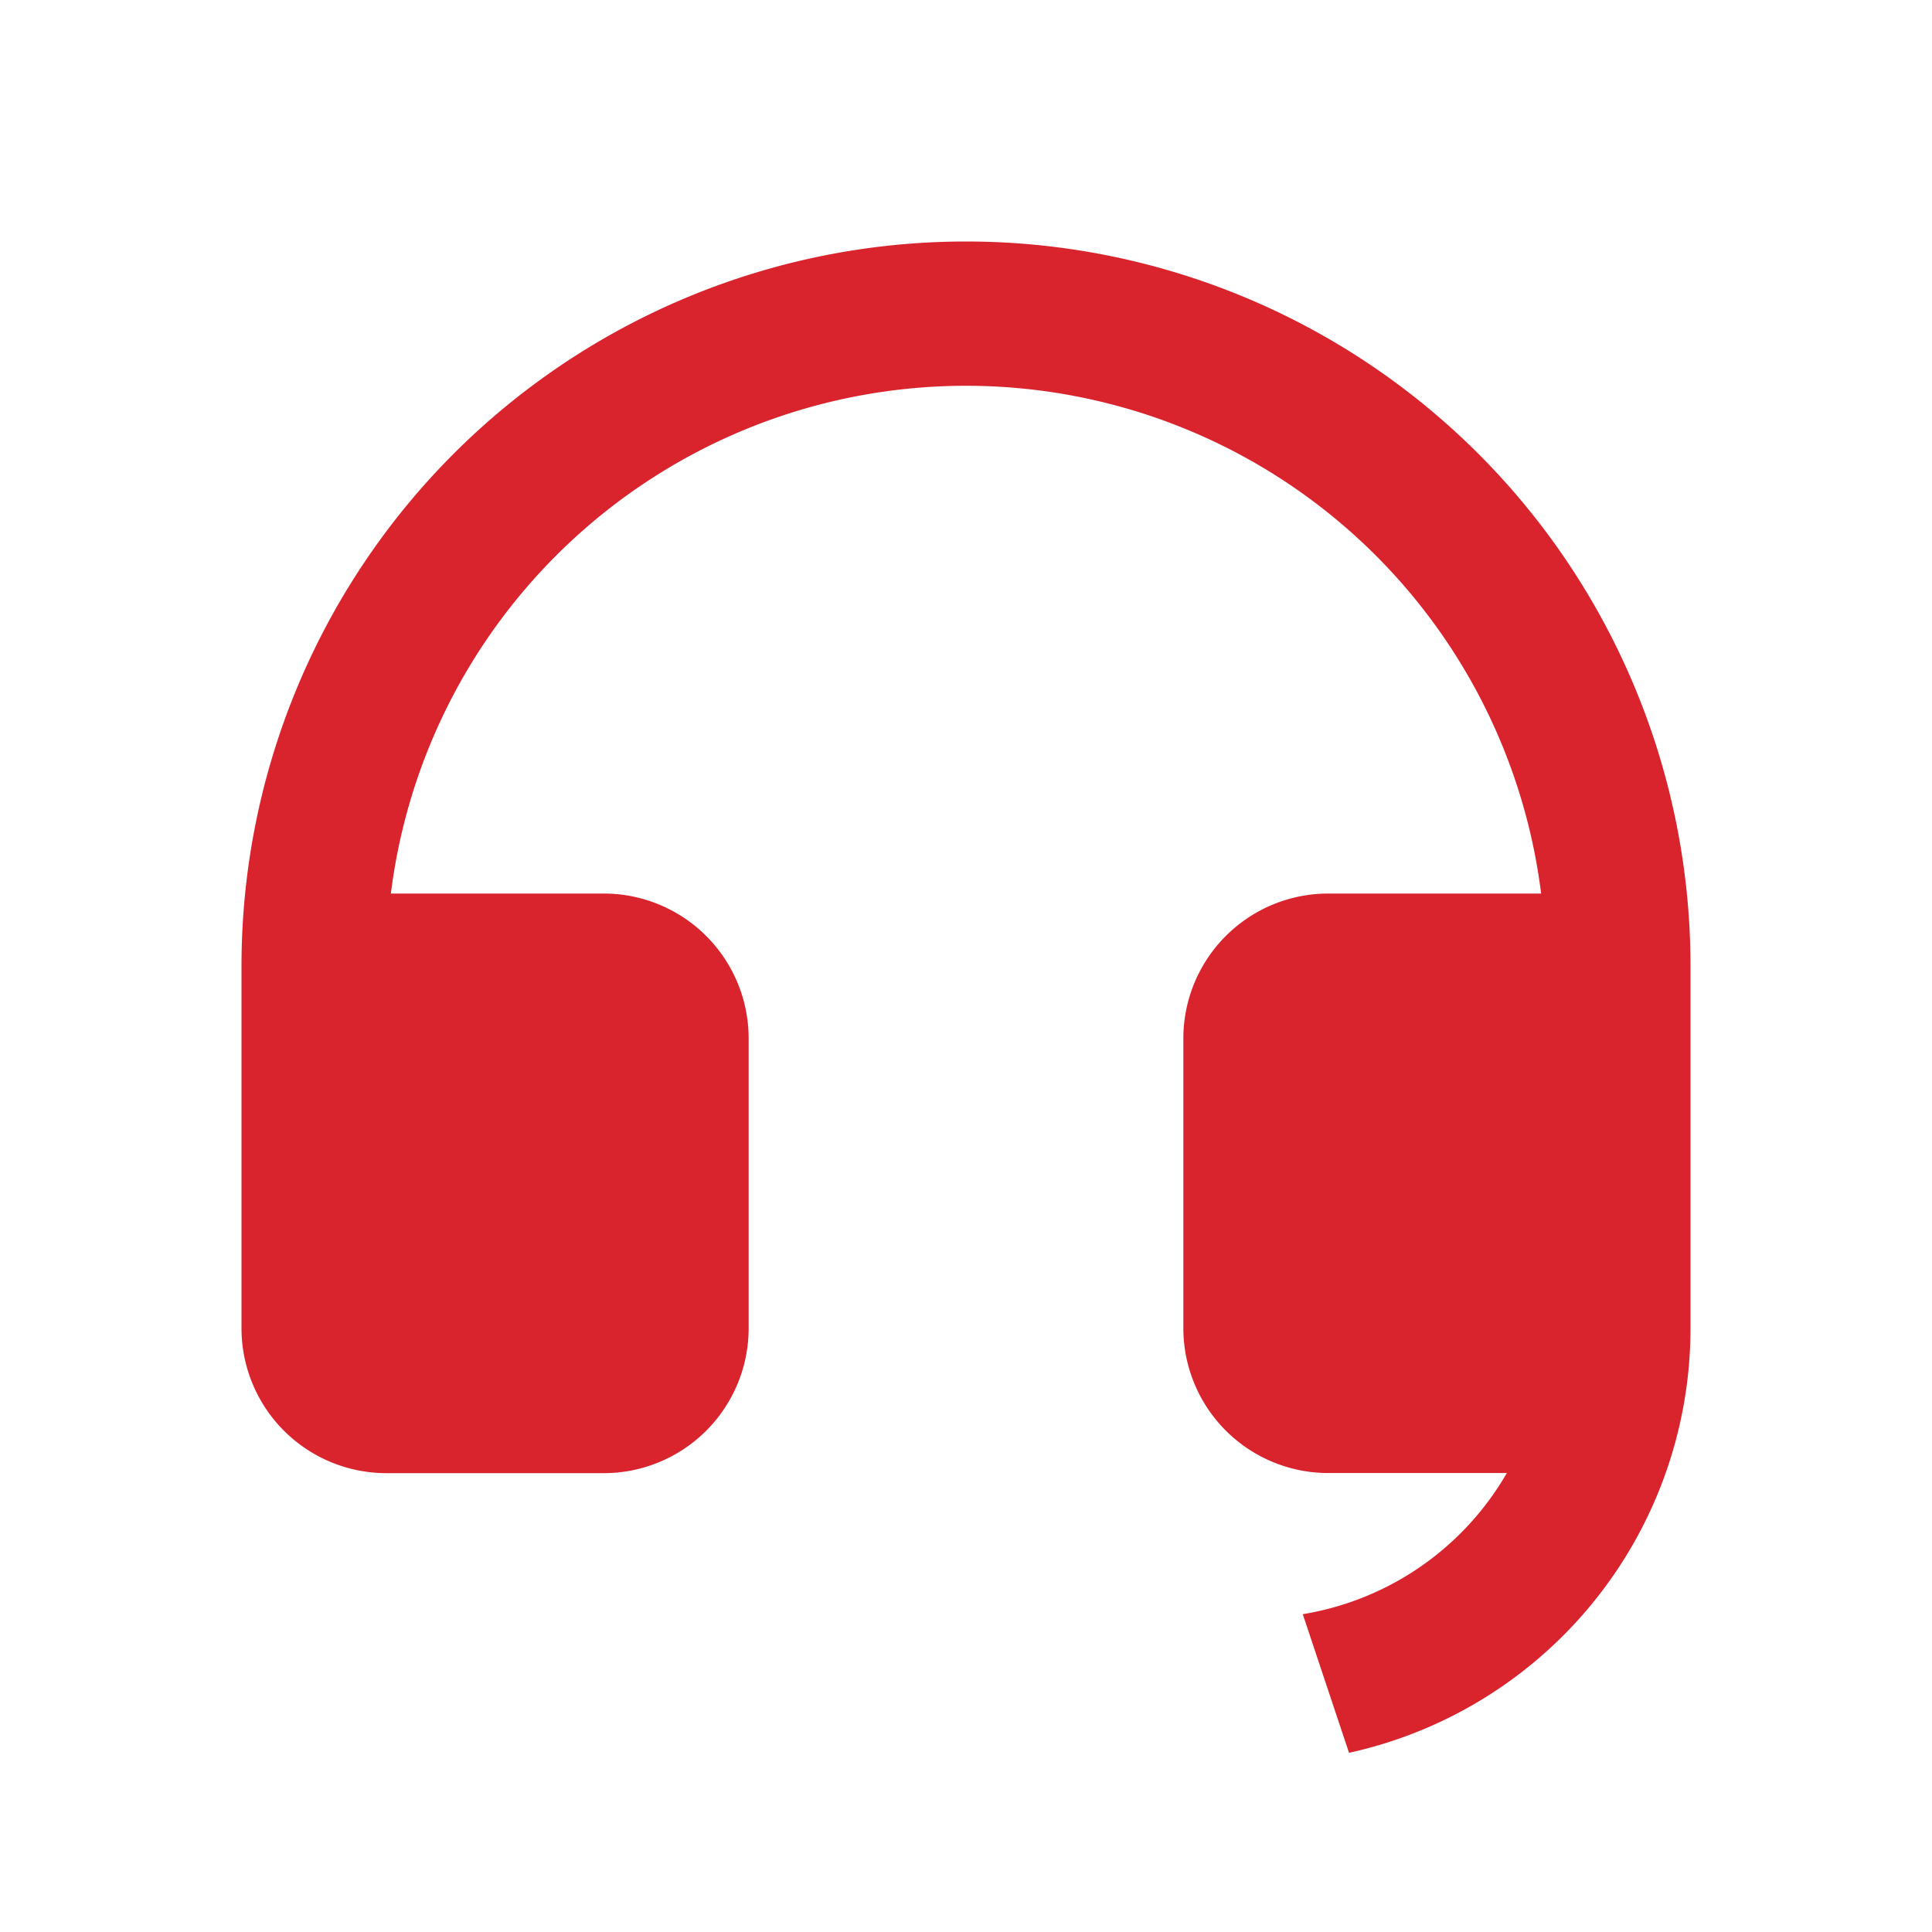 <svg id="customer-service-fill" xmlns="http://www.w3.org/2000/svg" width="16" height="16" viewBox="0 0 16 16">
  <path id="Path_66785" data-name="Path 66785" d="M0,0H16V16H0Z" fill="none"/>
  <path id="Path_66786" data-name="Path 66786" d="M14,11a3.6,3.6,0,0,1-2.828,3.516l-.383-1.148a2.4,2.4,0,0,0,1.69-1.169H11A1.2,1.2,0,0,1,9.8,11V8.6A1.2,1.2,0,0,1,11,7.4h1.763a4.8,4.8,0,0,0-9.526,0H5A1.2,1.2,0,0,1,6.2,8.6V11A1.2,1.2,0,0,1,5,12.2H3.2A1.2,1.2,0,0,1,2,11V8A6,6,0,1,1,14,8Z" fill="#d9232d"/>
</svg>
